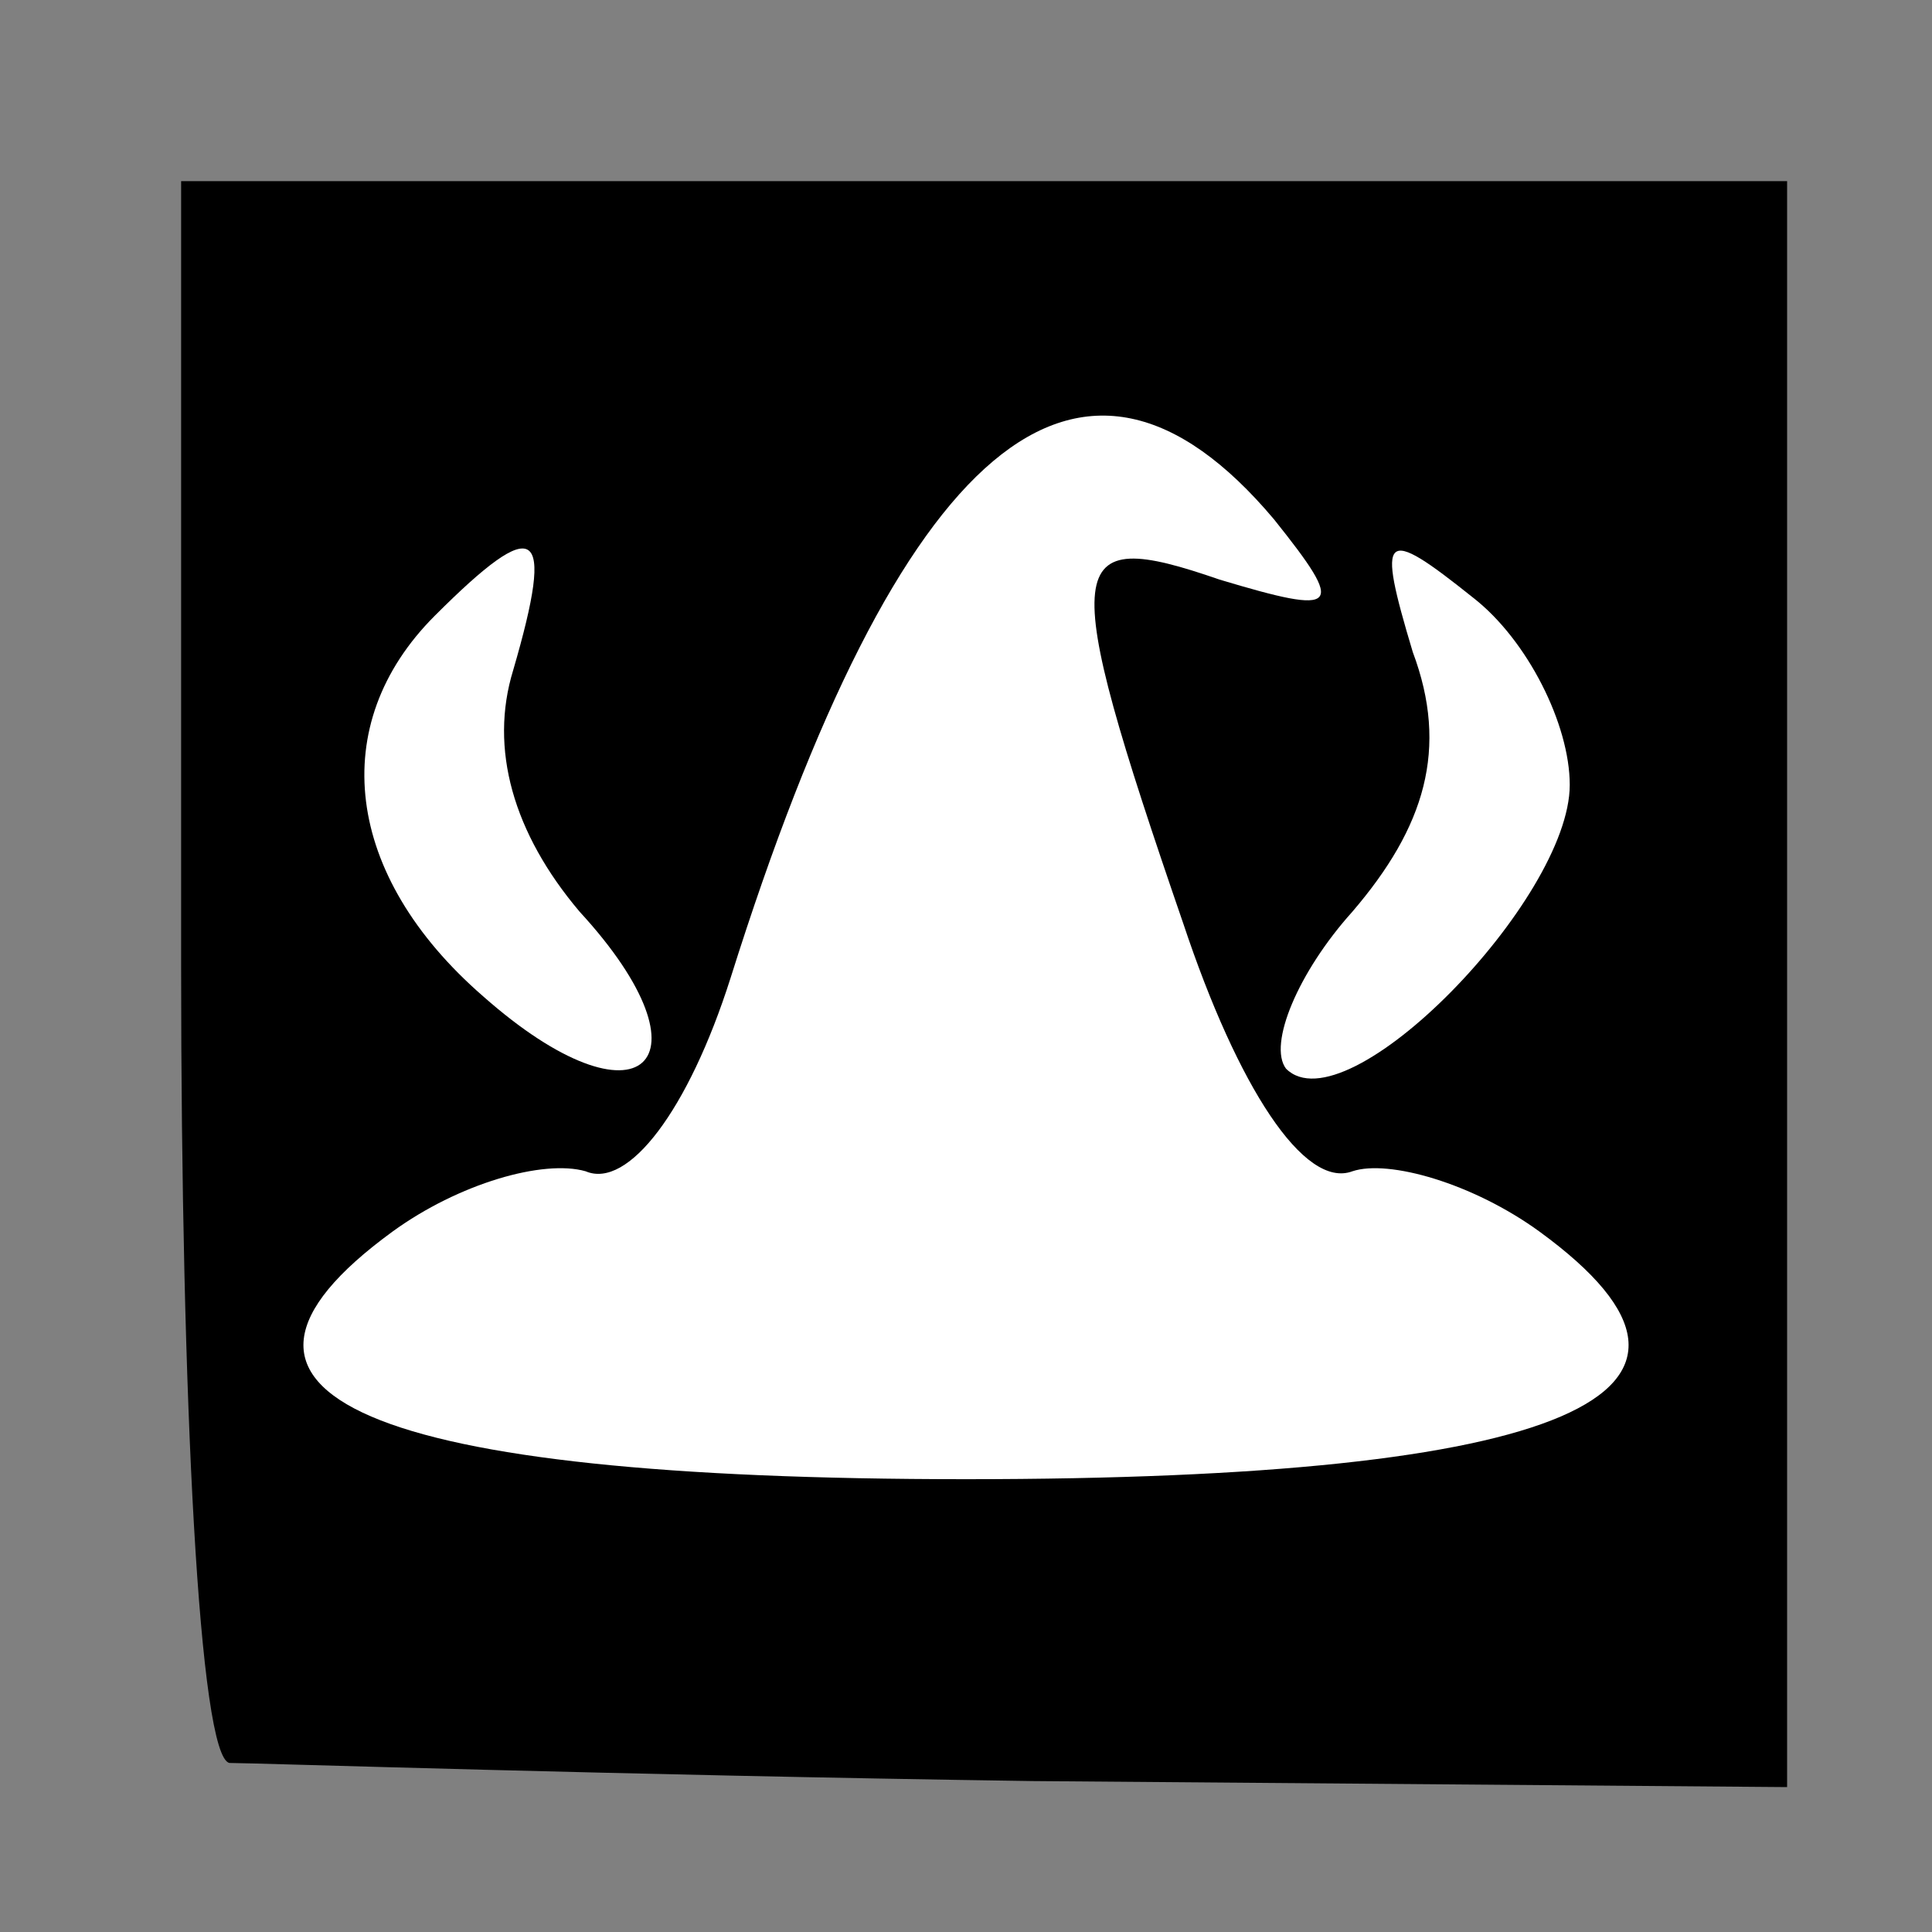 <?xml version="1.0" standalone="no"?>
<!DOCTYPE svg PUBLIC "-//W3C//DTD SVG 20010904//EN"
 "http://www.w3.org/TR/2001/REC-SVG-20010904/DTD/svg10.dtd">
<svg version="1.0" xmlns="http://www.w3.org/2000/svg"
 width="32pt" height="32pt" viewBox="0 0 32 32"
 preserveAspectRatio="xMidYMid meet">
<rect x="0" y="0" width="32" height="32" fill="#808080" stroke="none"/>
<g transform="translate(0,32) scale(0.1,-0.1)"
fill="#000000" stroke="none">
<path fill="#000000" stroke="none" d="M30 160 c0 -72 3 -131 8 -132 4 0 64
-2 133 -3 l125 -1 0 133 0 133 -133 0 -133 0 0 -130z"/>
<path fill="#ffffff" stroke="none" d="M211 234 c12 -15 11 -16 -9 -10 -26 9
-27 4 -6 -57 9 -27 20 -44 28 -41 6 2 20 -2 31 -10 37 -27 4 -41 -95 -41 -99
0 -132 14 -95 41 11 8 25 12 32 10 7 -3 17 10 24 32 28 89 58 114 90 76z"/>
<path fill="#ffffff" stroke="none" d="M85 209 c-4 -13 0 -27 11 -40 23 -25
10 -37 -16 -14 -23 20 -26 45 -8 63 17 17 20 15 13 -9z"/>
<path fill="#ffffff" stroke="none" d="M260 190 c0 -19 -37 -57 -47 -47 -3 4
2 16 11 26 12 14 16 27 10 43 -6 20 -5 21 10 9 9 -7 16 -21 16 -31z"/>
</g>
</svg>
